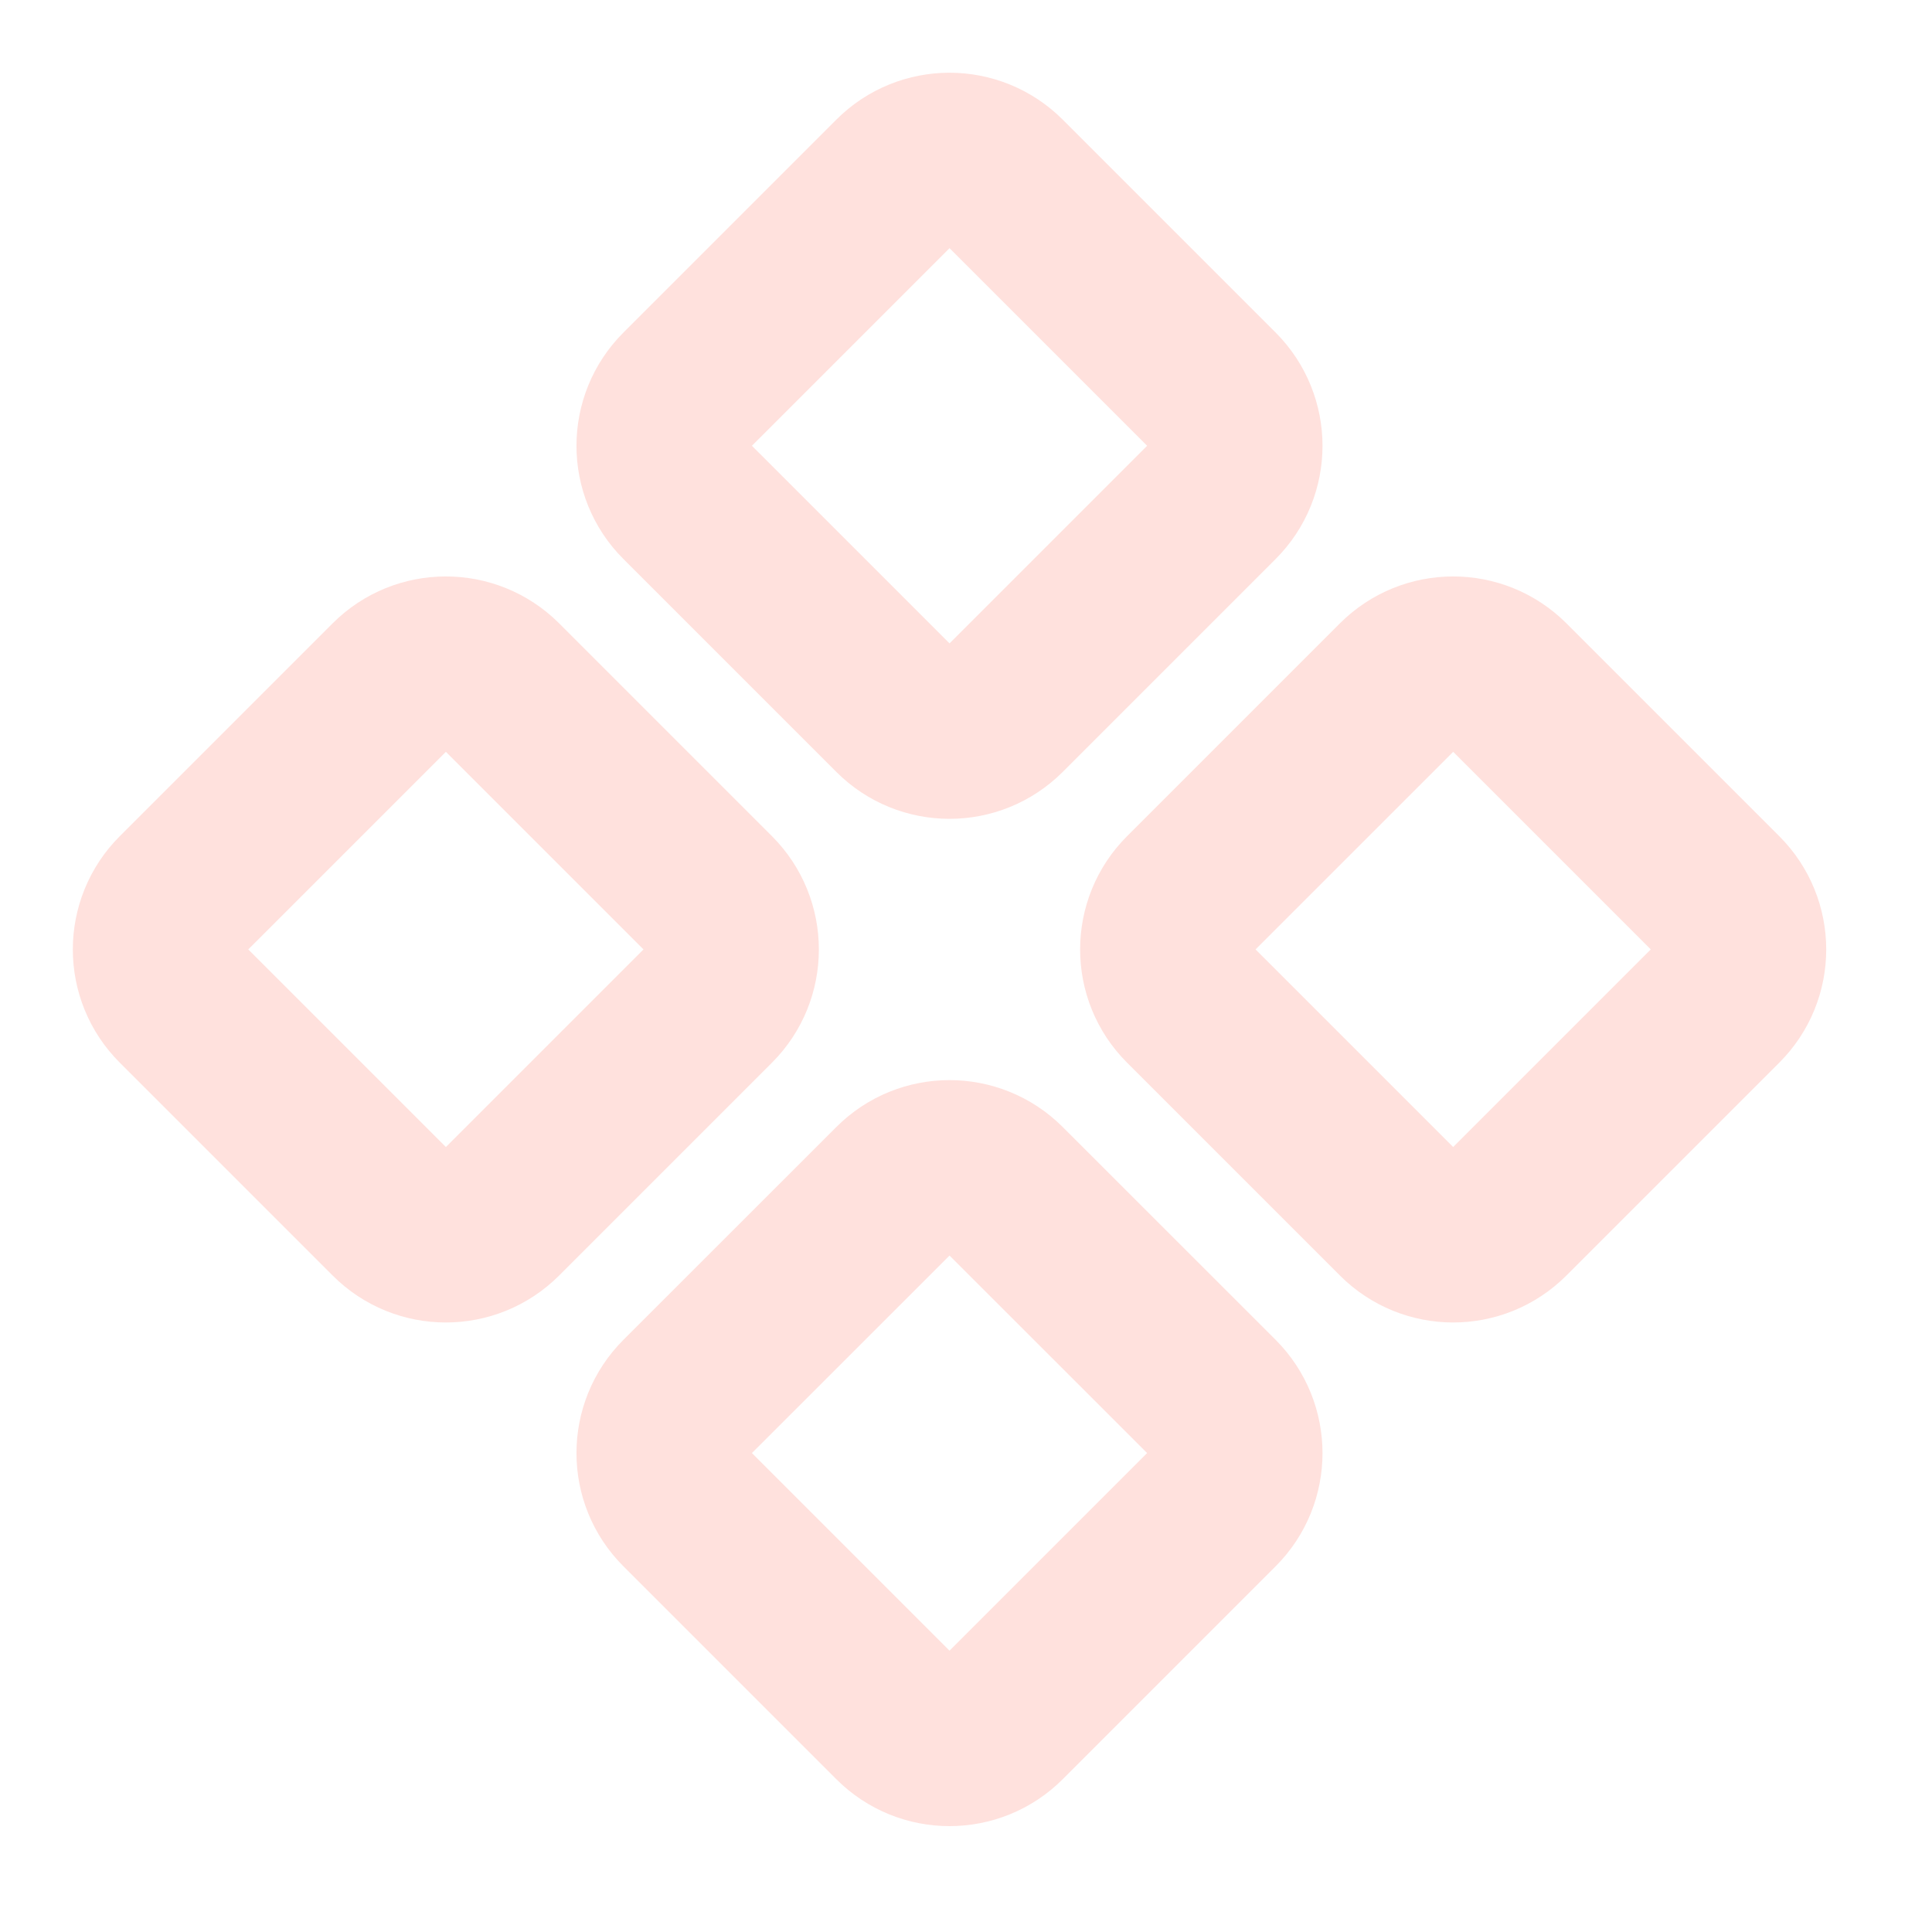 <svg width="19" height="19" viewBox="0 0 19 19" fill="none" xmlns="http://www.w3.org/2000/svg">
<path d="M8.819 1.771C9.105 1.484 9.57 1.484 9.857 1.771L11.951 3.865C12.237 4.152 12.237 4.617 11.951 4.903L9.857 6.997C9.57 7.284 9.105 7.284 8.819 6.997L6.725 4.903C6.438 4.617 6.438 4.152 6.725 3.865L8.819 1.771Z" stroke="#FFE1DD" stroke-width="1.681"/>
<path d="M13.772 6.724C14.059 6.438 14.523 6.438 14.81 6.724L16.904 8.818C17.191 9.105 17.191 9.57 16.904 9.856L14.81 11.95C14.523 12.237 14.059 12.237 13.772 11.95L11.678 9.856C11.391 9.57 11.391 9.105 11.678 8.818L13.772 6.724Z" stroke="#FFE1DD" stroke-width="1.681"/>
<path d="M3.866 6.724C4.152 6.438 4.617 6.438 4.904 6.724L6.998 8.818C7.284 9.105 7.284 9.57 6.998 9.856L4.904 11.95C4.617 12.237 4.152 12.237 3.866 11.95L1.772 9.856C1.485 9.57 1.485 9.105 1.772 8.818L3.866 6.724Z" stroke="#FFE1DD" stroke-width="1.681"/>
<path d="M8.819 11.678C9.105 11.391 9.57 11.391 9.857 11.678L11.951 13.771C12.237 14.058 12.237 14.523 11.951 14.809L9.857 16.903C9.57 17.19 9.105 17.19 8.819 16.903L6.725 14.809C6.438 14.523 6.438 14.058 6.725 13.771L8.819 11.678Z" stroke="#FFE1DD" stroke-width="1.681"/>
</svg>
